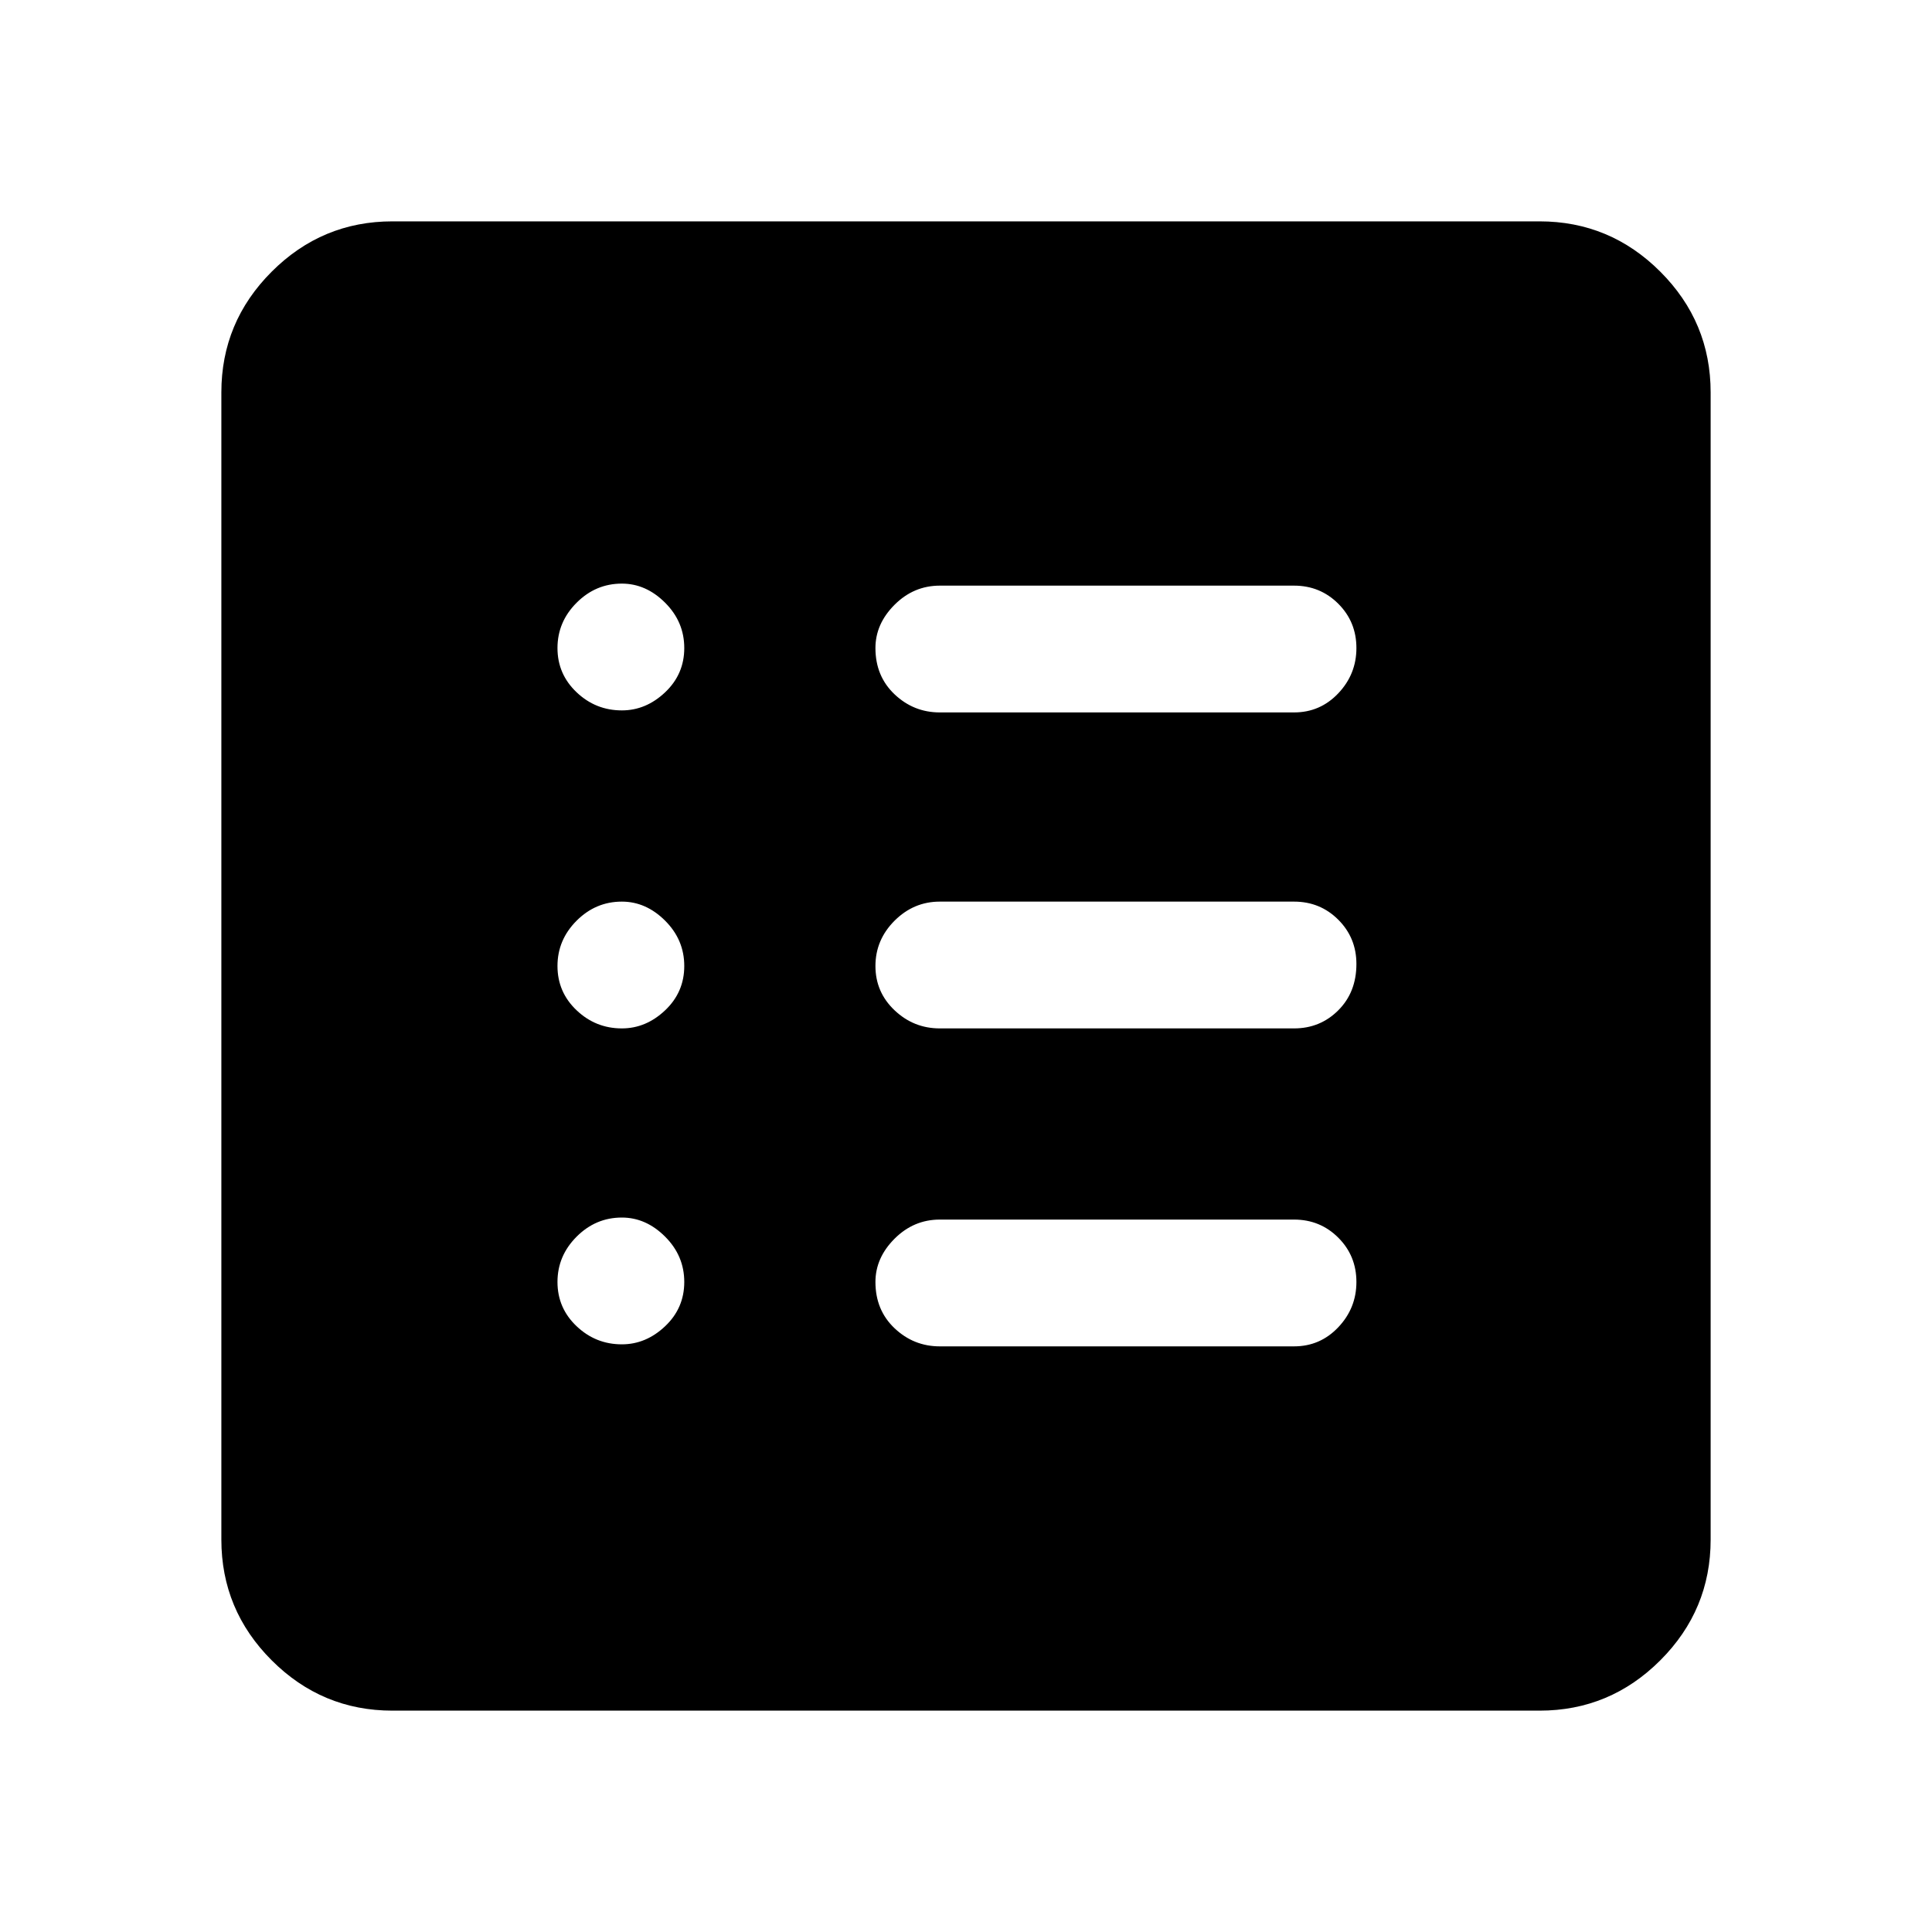 <svg xmlns="http://www.w3.org/2000/svg" height="40" width="40"><path d="M8.125 35.417q-1.458 0-2.5-1.042t-1.042-2.5V8.125q0-1.458 1.042-2.5t2.5-1.042h23.75q1.458 0 2.5 1.042t1.042 2.5v23.75q0 1.458-1.042 2.5t-2.5 1.042Zm4.75-7.584q.5 0 .896-.375t.396-.916q0-.542-.396-.938-.396-.396-.896-.396-.542 0-.937.396-.396.396-.396.938 0 .541.396.916.395.375.937.375Zm0-6.541q.5 0 .896-.375t.396-.917q0-.542-.396-.938-.396-.395-.896-.395-.542 0-.937.395-.396.396-.396.938 0 .542.396.917.395.375.937.375Zm0-6.584q.5 0 .896-.375t.396-.916q0-.542-.396-.938-.396-.396-.896-.396-.542 0-.937.396-.396.396-.396.938 0 .541.396.916.395.375.937.375Zm6.583 13.167h7.334q.541 0 .916-.396t.375-.937q0-.542-.375-.917t-.916-.375h-7.334q-.541 0-.937.396t-.396.896q0 .583.396.958t.937.375Zm0-6.583h7.334q.541 0 .916-.375t.375-.959q0-.541-.375-.916t-.916-.375h-7.334q-.541 0-.937.395-.396.396-.396.938 0 .542.396.917t.937.375Zm0-6.542h7.334q.541 0 .916-.396t.375-.937q0-.542-.375-.917t-.916-.375h-7.334q-.541 0-.937.396t-.396.896q0 .583.396.958t.937.375Z"/></svg>